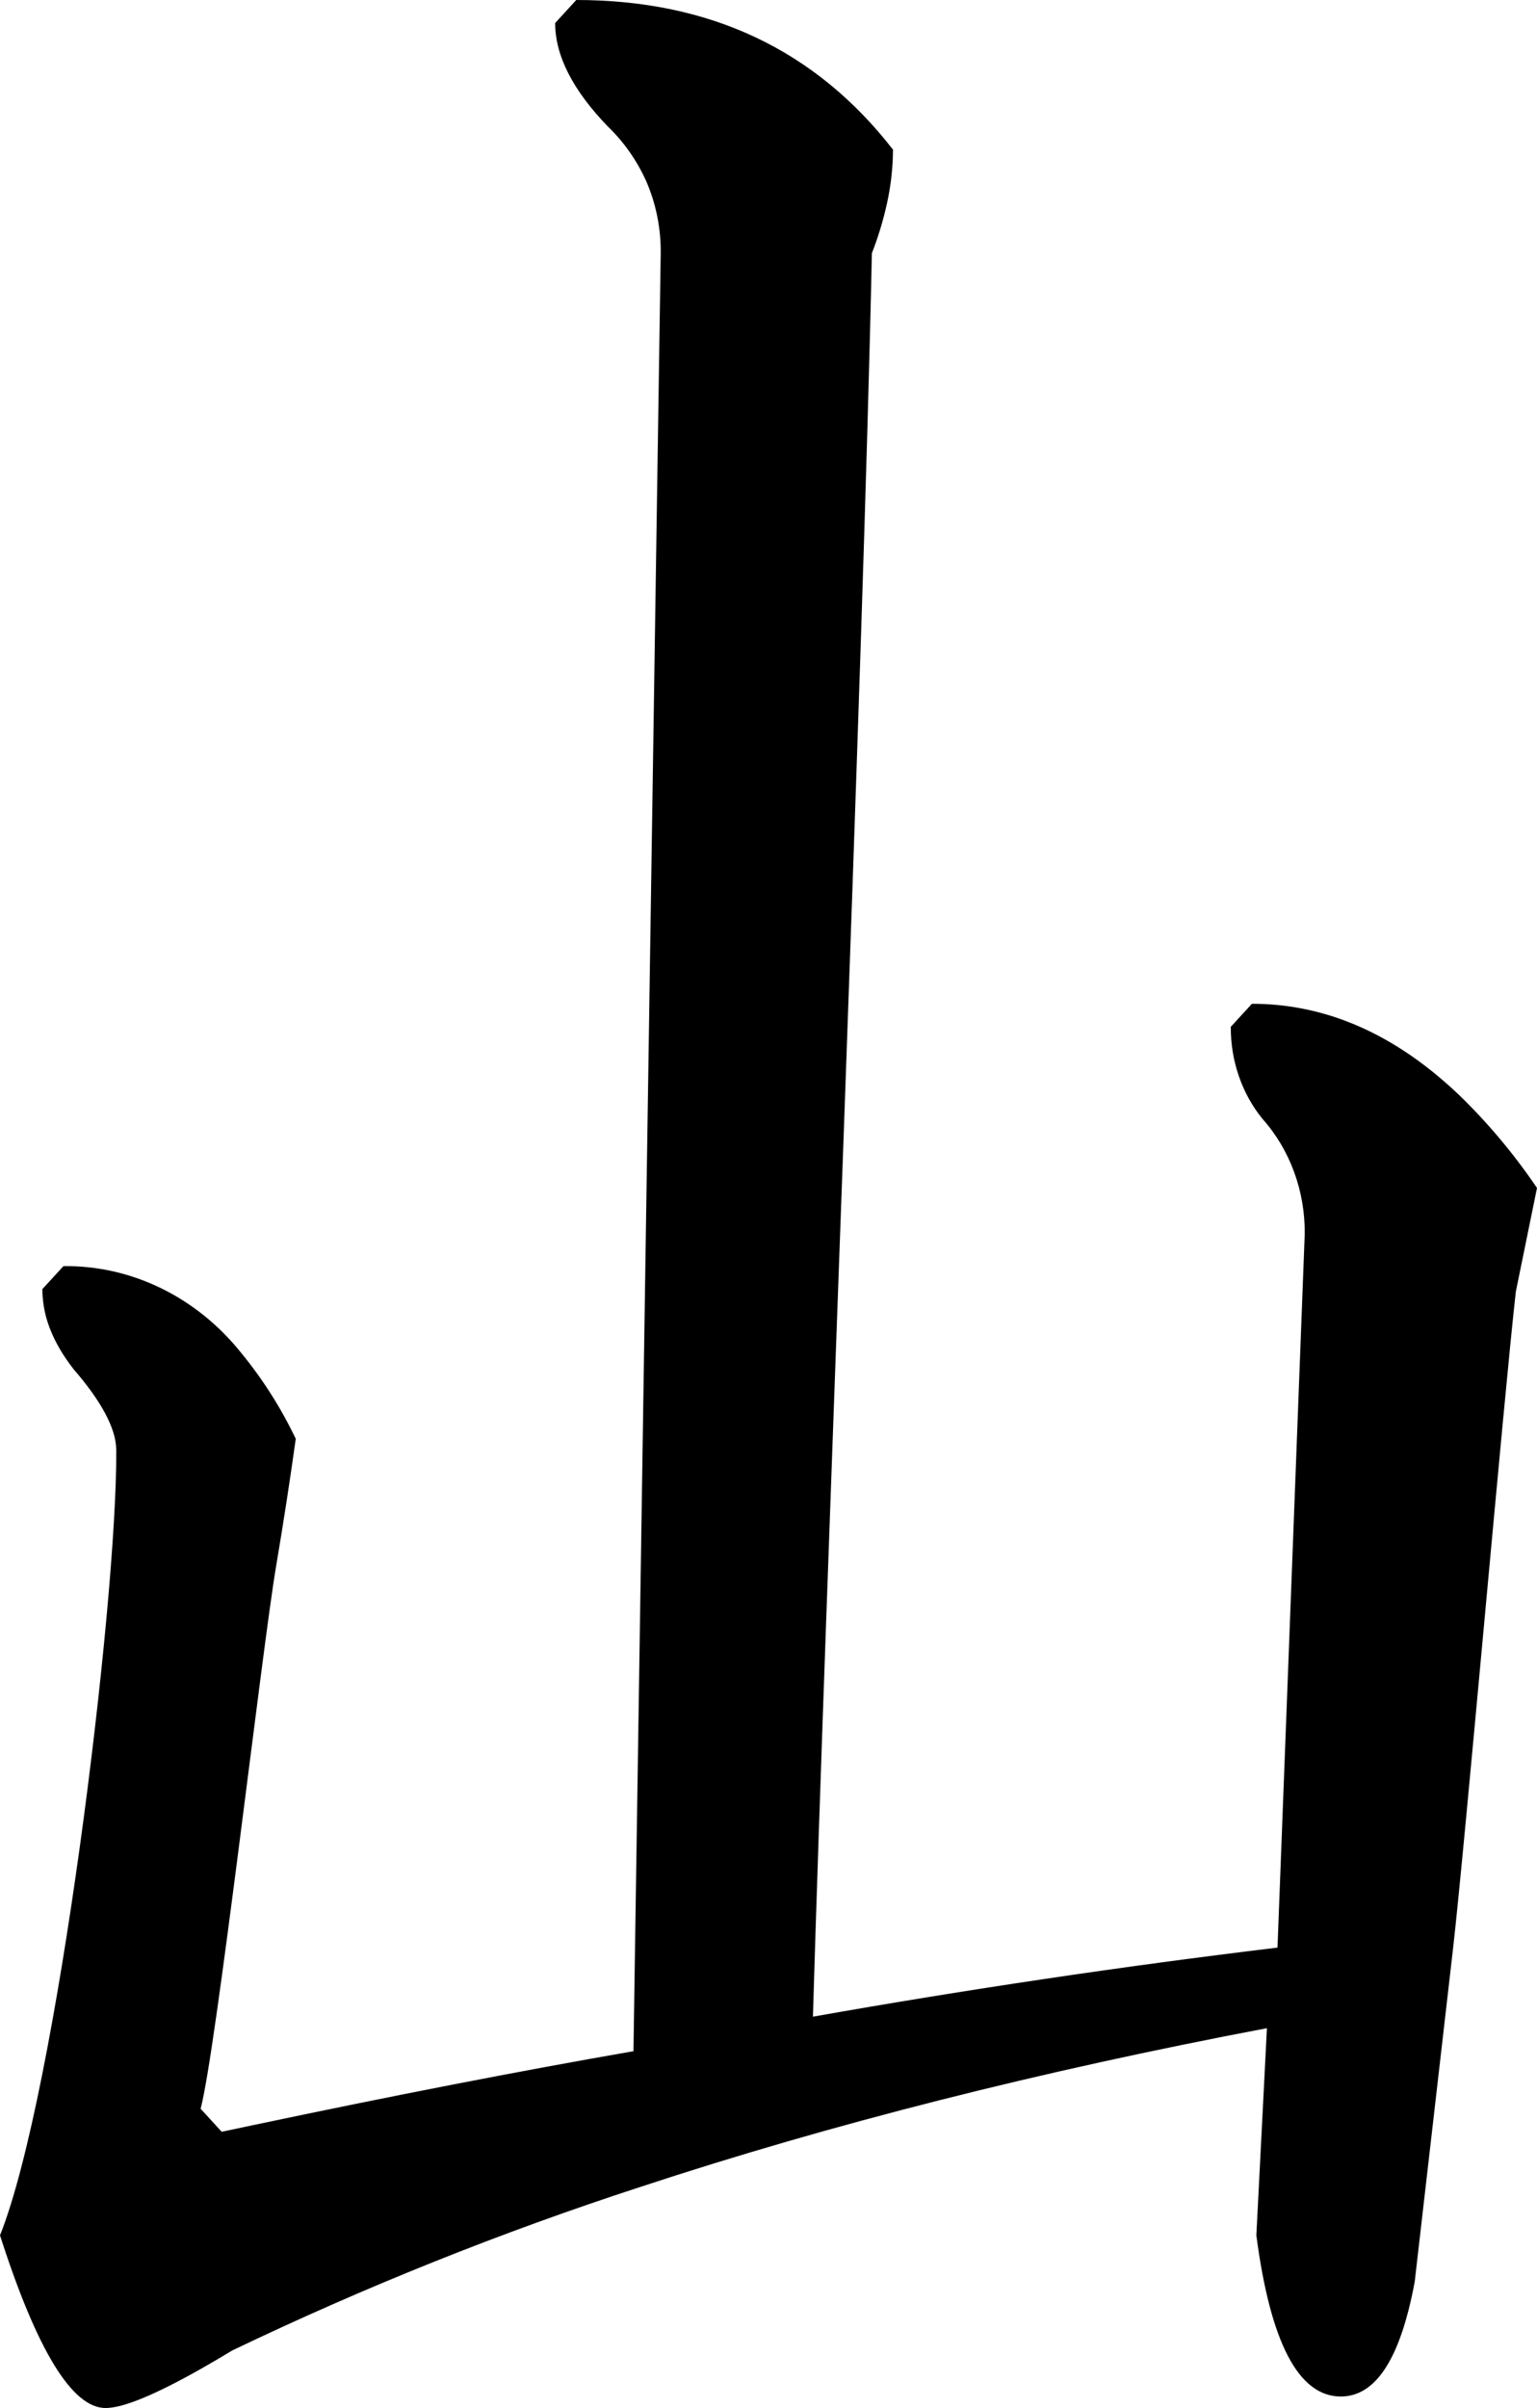 <?xml version="1.0" encoding="utf-8"?>
<svg xmlns="http://www.w3.org/2000/svg" viewBox="214.055 342.413 49.563 77.636" width="49.563px" height="77.636px">
  <path d="M 232.637 342.413 C 236.949 342.413 240.354 344.021 242.851 347.238 C 242.848 347.82 242.783 348.4 242.658 348.966 C 242.537 349.517 242.374 350.056 242.17 350.577 C 241.885 364.062 240.665 393.951 240.269 407.432 C 245.245 406.552 250.24 405.809 255.25 405.205 L 256.128 382.198 C 256.142 380.813 255.652 379.479 254.766 378.487 C 254.1 377.669 253.737 376.611 253.744 375.518 L 254.425 374.776 C 255.481 374.774 256.529 374.971 257.523 375.358 C 258.767 375.841 259.96 376.626 261.101 377.712 C 262.033 378.614 262.877 379.62 263.618 380.714 L 262.936 384.054 C 262.554 387.409 261.294 401.896 260.909 405.251 C 260.499 408.823 260.088 412.395 259.676 415.967 C 259.618 416.287 259.549 416.603 259.469 416.917 C 258.996 418.758 258.27 419.678 257.292 419.678 C 255.931 419.678 255.022 417.946 254.568 414.482 L 254.909 407.803 C 247.567 409.194 240.837 410.899 234.717 412.917 C 230.23 414.377 225.831 416.139 221.545 418.193 C 221.213 418.395 220.879 418.591 220.542 418.782 C 219.049 419.627 218.022 420.049 217.46 420.049 C 216.381 420.049 215.246 418.193 214.055 414.482 C 215.88 409.918 217.833 394.151 217.804 389.172 C 217.801 388.976 217.769 388.781 217.709 388.596 C 217.589 388.205 217.354 387.768 217.006 387.283 C 216.828 387.038 216.64 386.801 216.442 386.574 C 216.381 386.496 216.32 386.416 216.263 386.335 C 216.039 386.022 215.86 385.71 215.726 385.397 C 215.529 384.954 215.424 384.469 215.42 383.976 L 216.101 383.234 C 218.302 383.206 220.404 384.235 221.846 386.048 C 222.53 386.883 223.118 387.808 223.592 388.801 C 223.401 390.173 223.19 391.541 222.959 392.905 C 222.514 395.515 221.019 408.572 220.524 410.4 L 221.204 411.143 C 221.53 411.074 221.856 411.005 222.182 410.936 C 226.726 409.977 230.827 409.18 234.482 408.545 L 235.361 350.577 C 235.369 349.775 235.209 348.981 234.894 348.256 C 234.592 347.586 234.172 346.988 233.659 346.495 C 232.524 345.32 231.957 344.207 231.957 343.156 L 232.637 342.413 Z" id="path-53" vector-effect="non-scaling-stroke" style="" transform="matrix(1, 0, 0, 1, 0, -5.684341886080802e-14)"/>
</svg>
